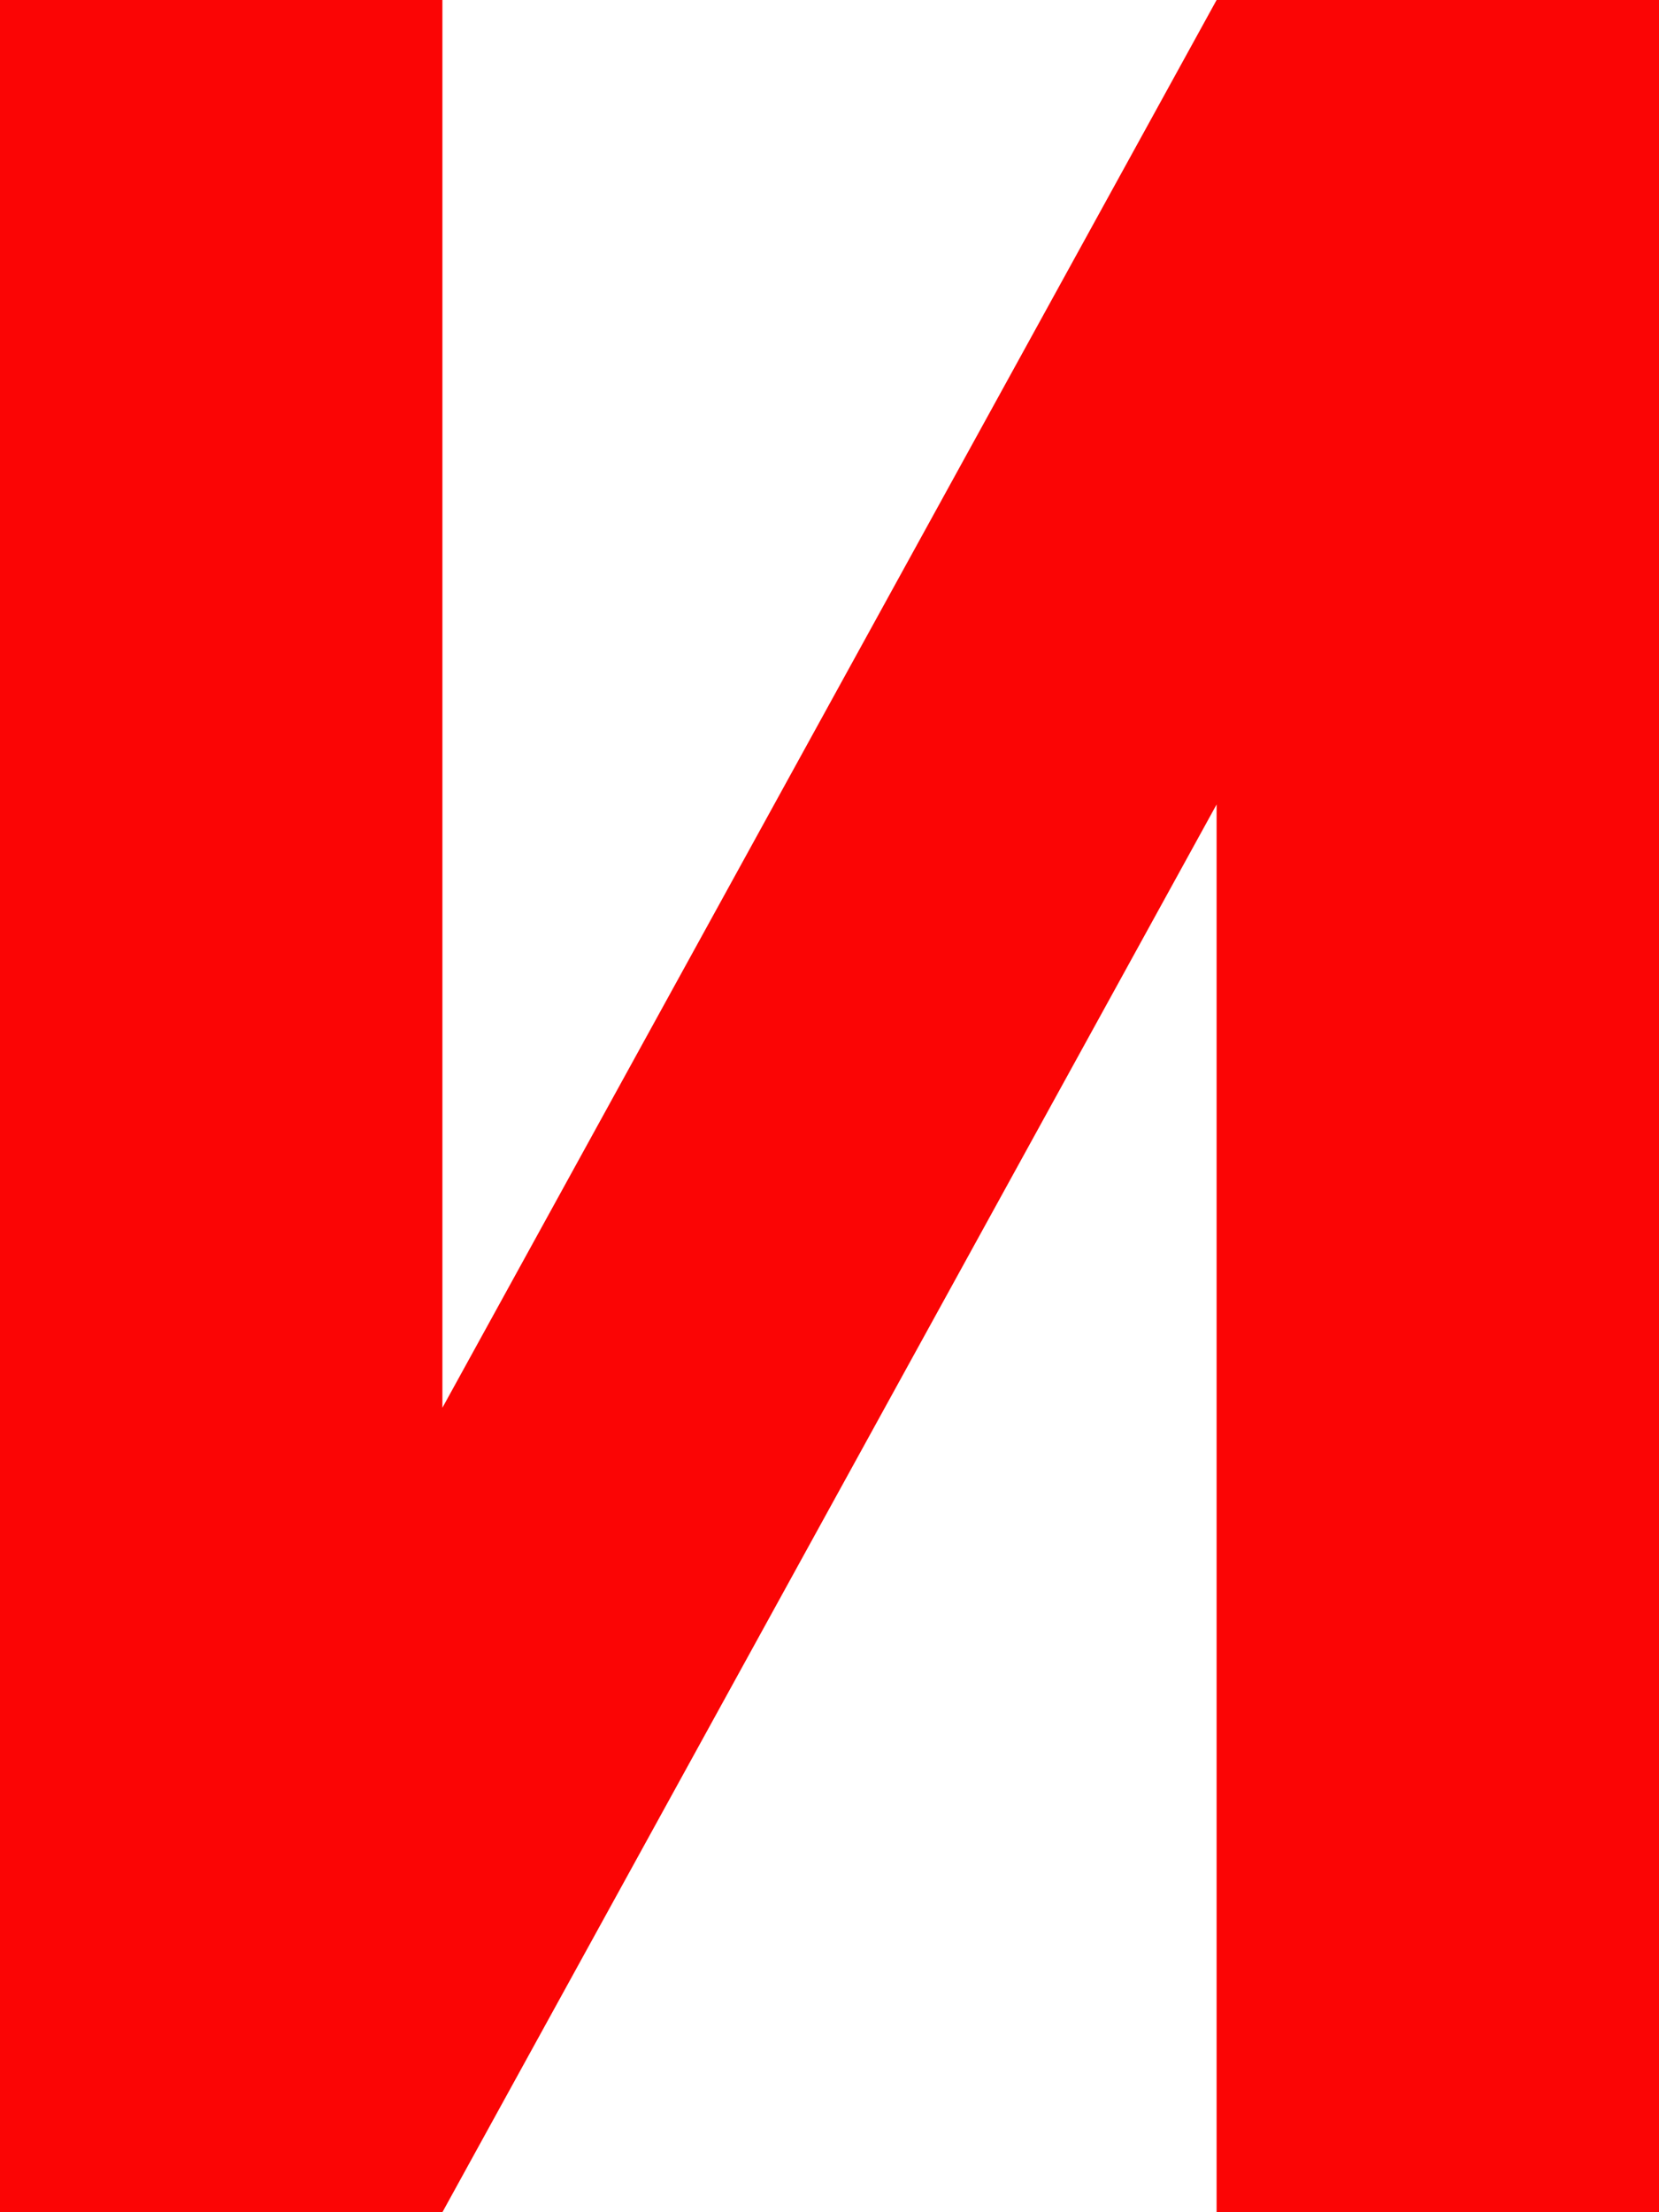 <svg width="15" height="20" viewBox="0 0 15 20" fill="none" xmlns="http://www.w3.org/2000/svg">
<path fill-rule="evenodd" clip-rule="evenodd" d="M11 7.273L4 20H0V0H4V12.727L11 0H15V20H11V7.273Z" fill="#FB0505"/>
</svg>

